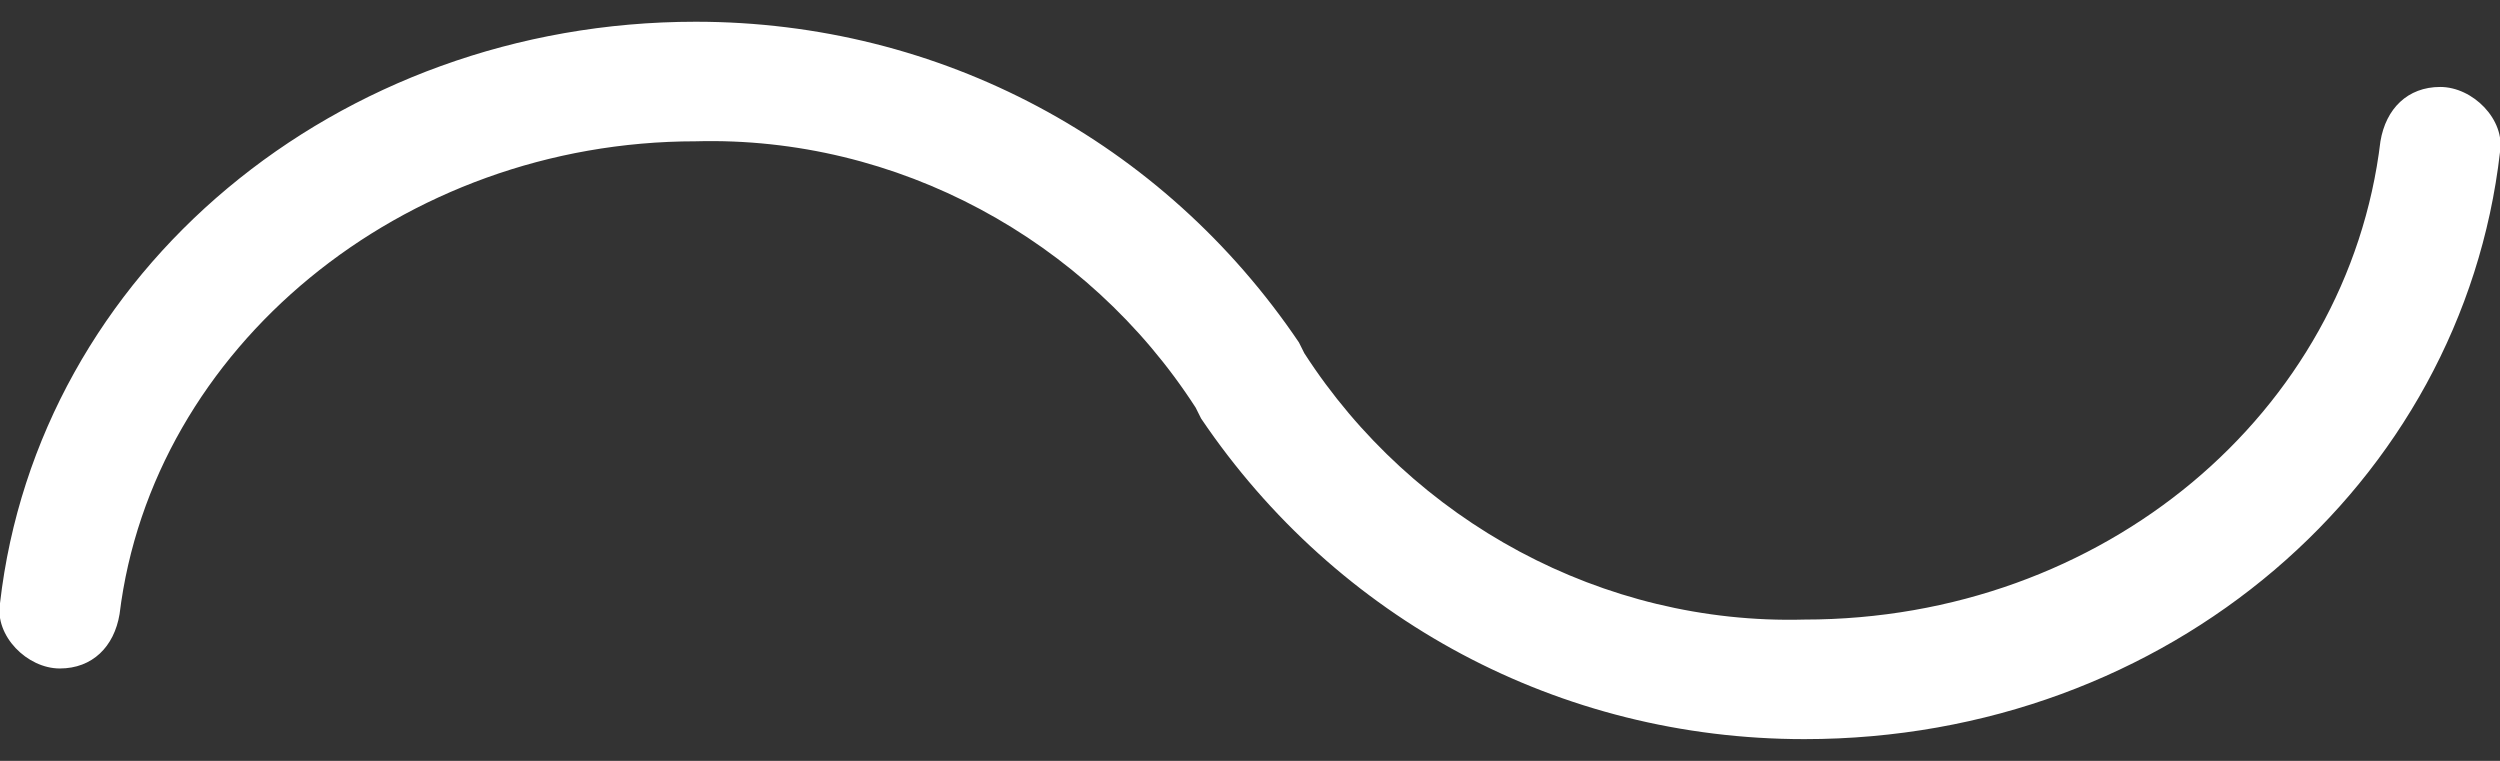 <?xml version="1.0" encoding="utf-8"?>
<!-- Generator: Adobe Illustrator 26.4.1, SVG Export Plug-In . SVG Version: 6.00 Build 0)  -->
<svg version="1.1" id="Capa_1" xmlns="http://www.w3.org/2000/svg" xmlns:xlink="http://www.w3.org/1999/xlink" x="0px" y="0px"
	 viewBox="0 0 46 14" style="enable-background:new 0 0 46 14;" xml:space="preserve">
<rect x="0" y="0" width="46" height="14" fill="#333333" stroke="none"/>
<style type="text/css">
	.st0{fill:#FFFFFF;}
</style>
<path id="Trazado_1649_00000168827666293548294640000006715375529452329650_" class="st0" d="M33.2,13.6c-4.5,0-8.6-2.2-11.1-5.9
	L22,7.5c-2-3.1-5.5-5-9.2-4.9c-5.4,0-10,3.8-10.6,8.7c-0.1,0.6-0.5,1-1.1,1h0c-0.6,0-1.2-0.6-1.1-1.2C0.7,5,6.2,0.4,12.8,0.4
	c4.5,0,8.6,2.2,11.1,5.9L24,6.5c2,3.1,5.5,5,9.2,4.9c5.5,0,10-3.8,10.6-8.8c0.1-0.6,0.5-1,1.1-1h0c0.6,0,1.2,0.6,1.1,1.2
	C45.3,8.9,39.9,13.6,33.2,13.6z"/>
</svg>
